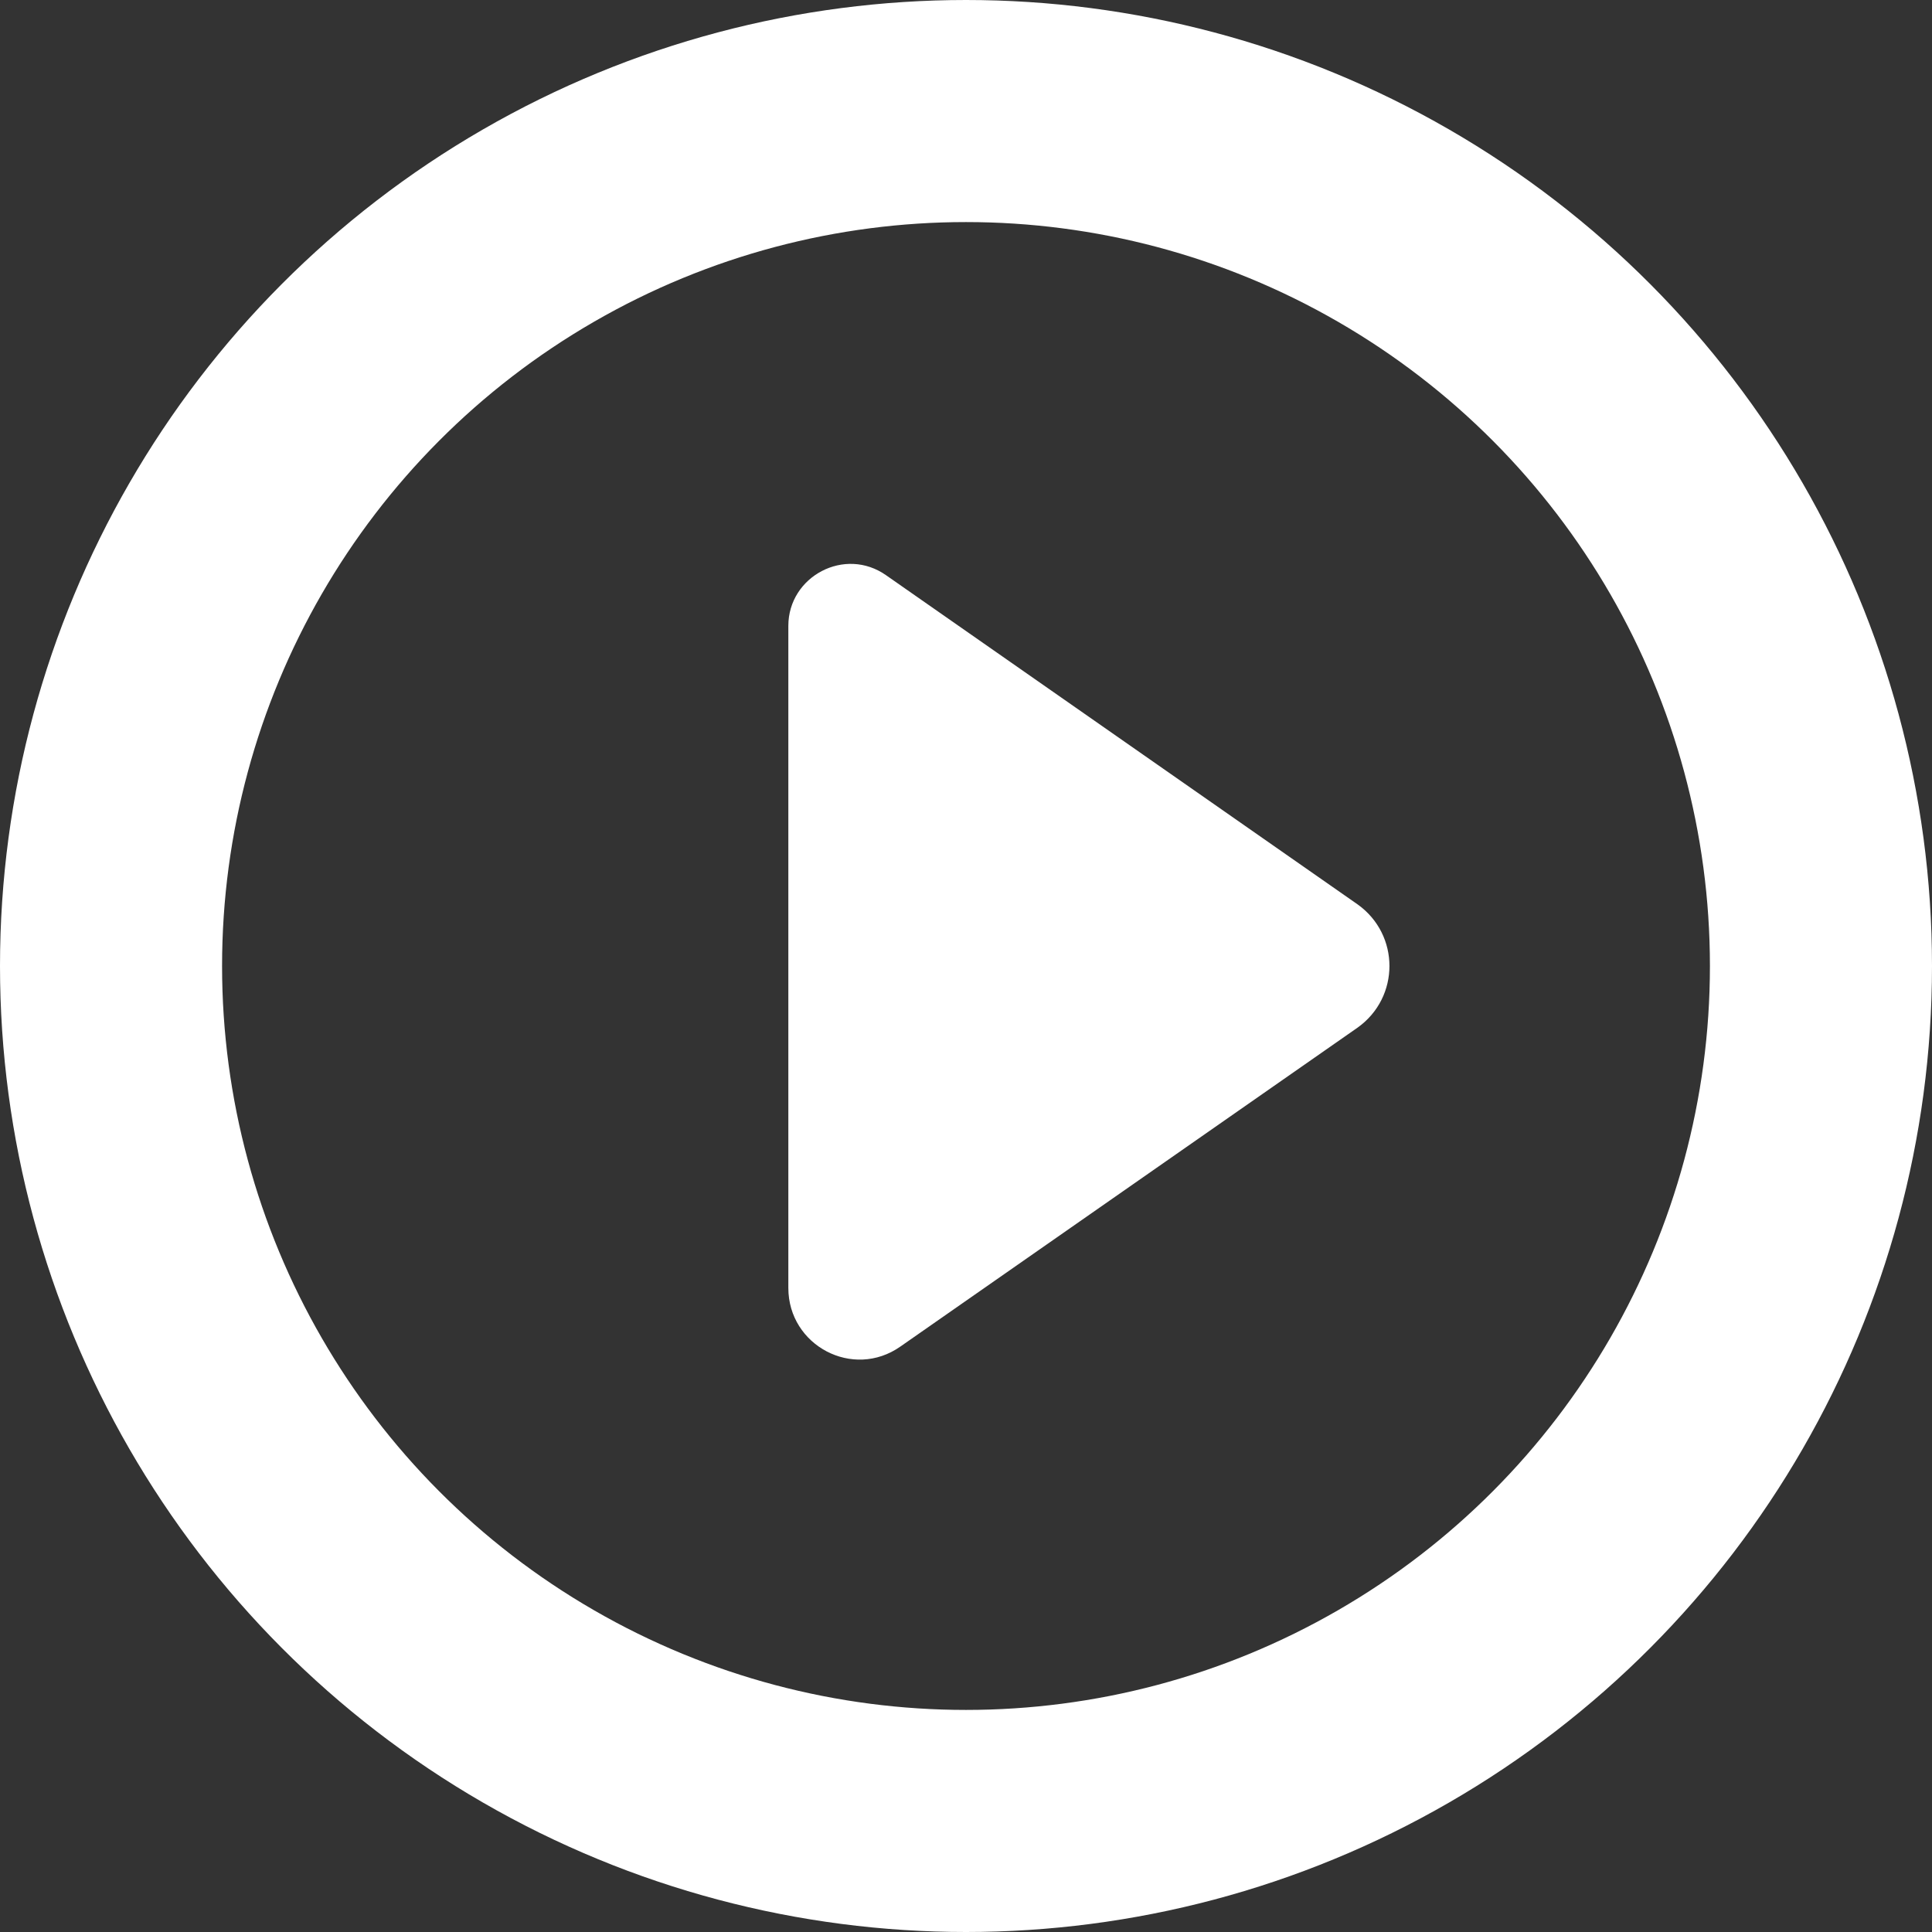 <!-- Generator: Adobe Illustrator 19.0.0, SVG Export Plug-In  -->
<svg version="1.1"
	 xmlns="http://www.w3.org/2000/svg" xmlns:xlink="http://www.w3.org/1999/xlink" xmlns:a="http://ns.adobe.com/AdobeSVGViewerExtensions/3.0/"
	 x="0px" y="0px" width="191.4px" height="191.4px" viewBox="0 0 191.4 191.4" enable-background="new 0 0 191.4 191.4"
	 xml:space="preserve">
<rect x="0" y="0" width="191.4" height="191.4" fill="#333333" stroke="none"/>
<defs>
</defs>
<circle id="XMLID_20_" fill="none" stroke="#FFFFFF" stroke-width="22" stroke-miterlimit="10" cx="95.7" cy="95.7" r="84.7"/>
<path id="XMLID_19_" fill="#FFFFFF" d="M87.8,57l46.7,32.6c4.2,3,4.2,9.2,0,12.2l-45.3,31.6c-4.7,3.3-11.1-0.1-11.1-5.8V95.7V62
	C78.1,57.1,83.7,54.1,87.8,57z"/>
<path id="XMLID_18_" fill="none" stroke="#FFFFFF" stroke-width="10" stroke-miterlimit="10" d="M130.8,95.7"/>
</svg>
